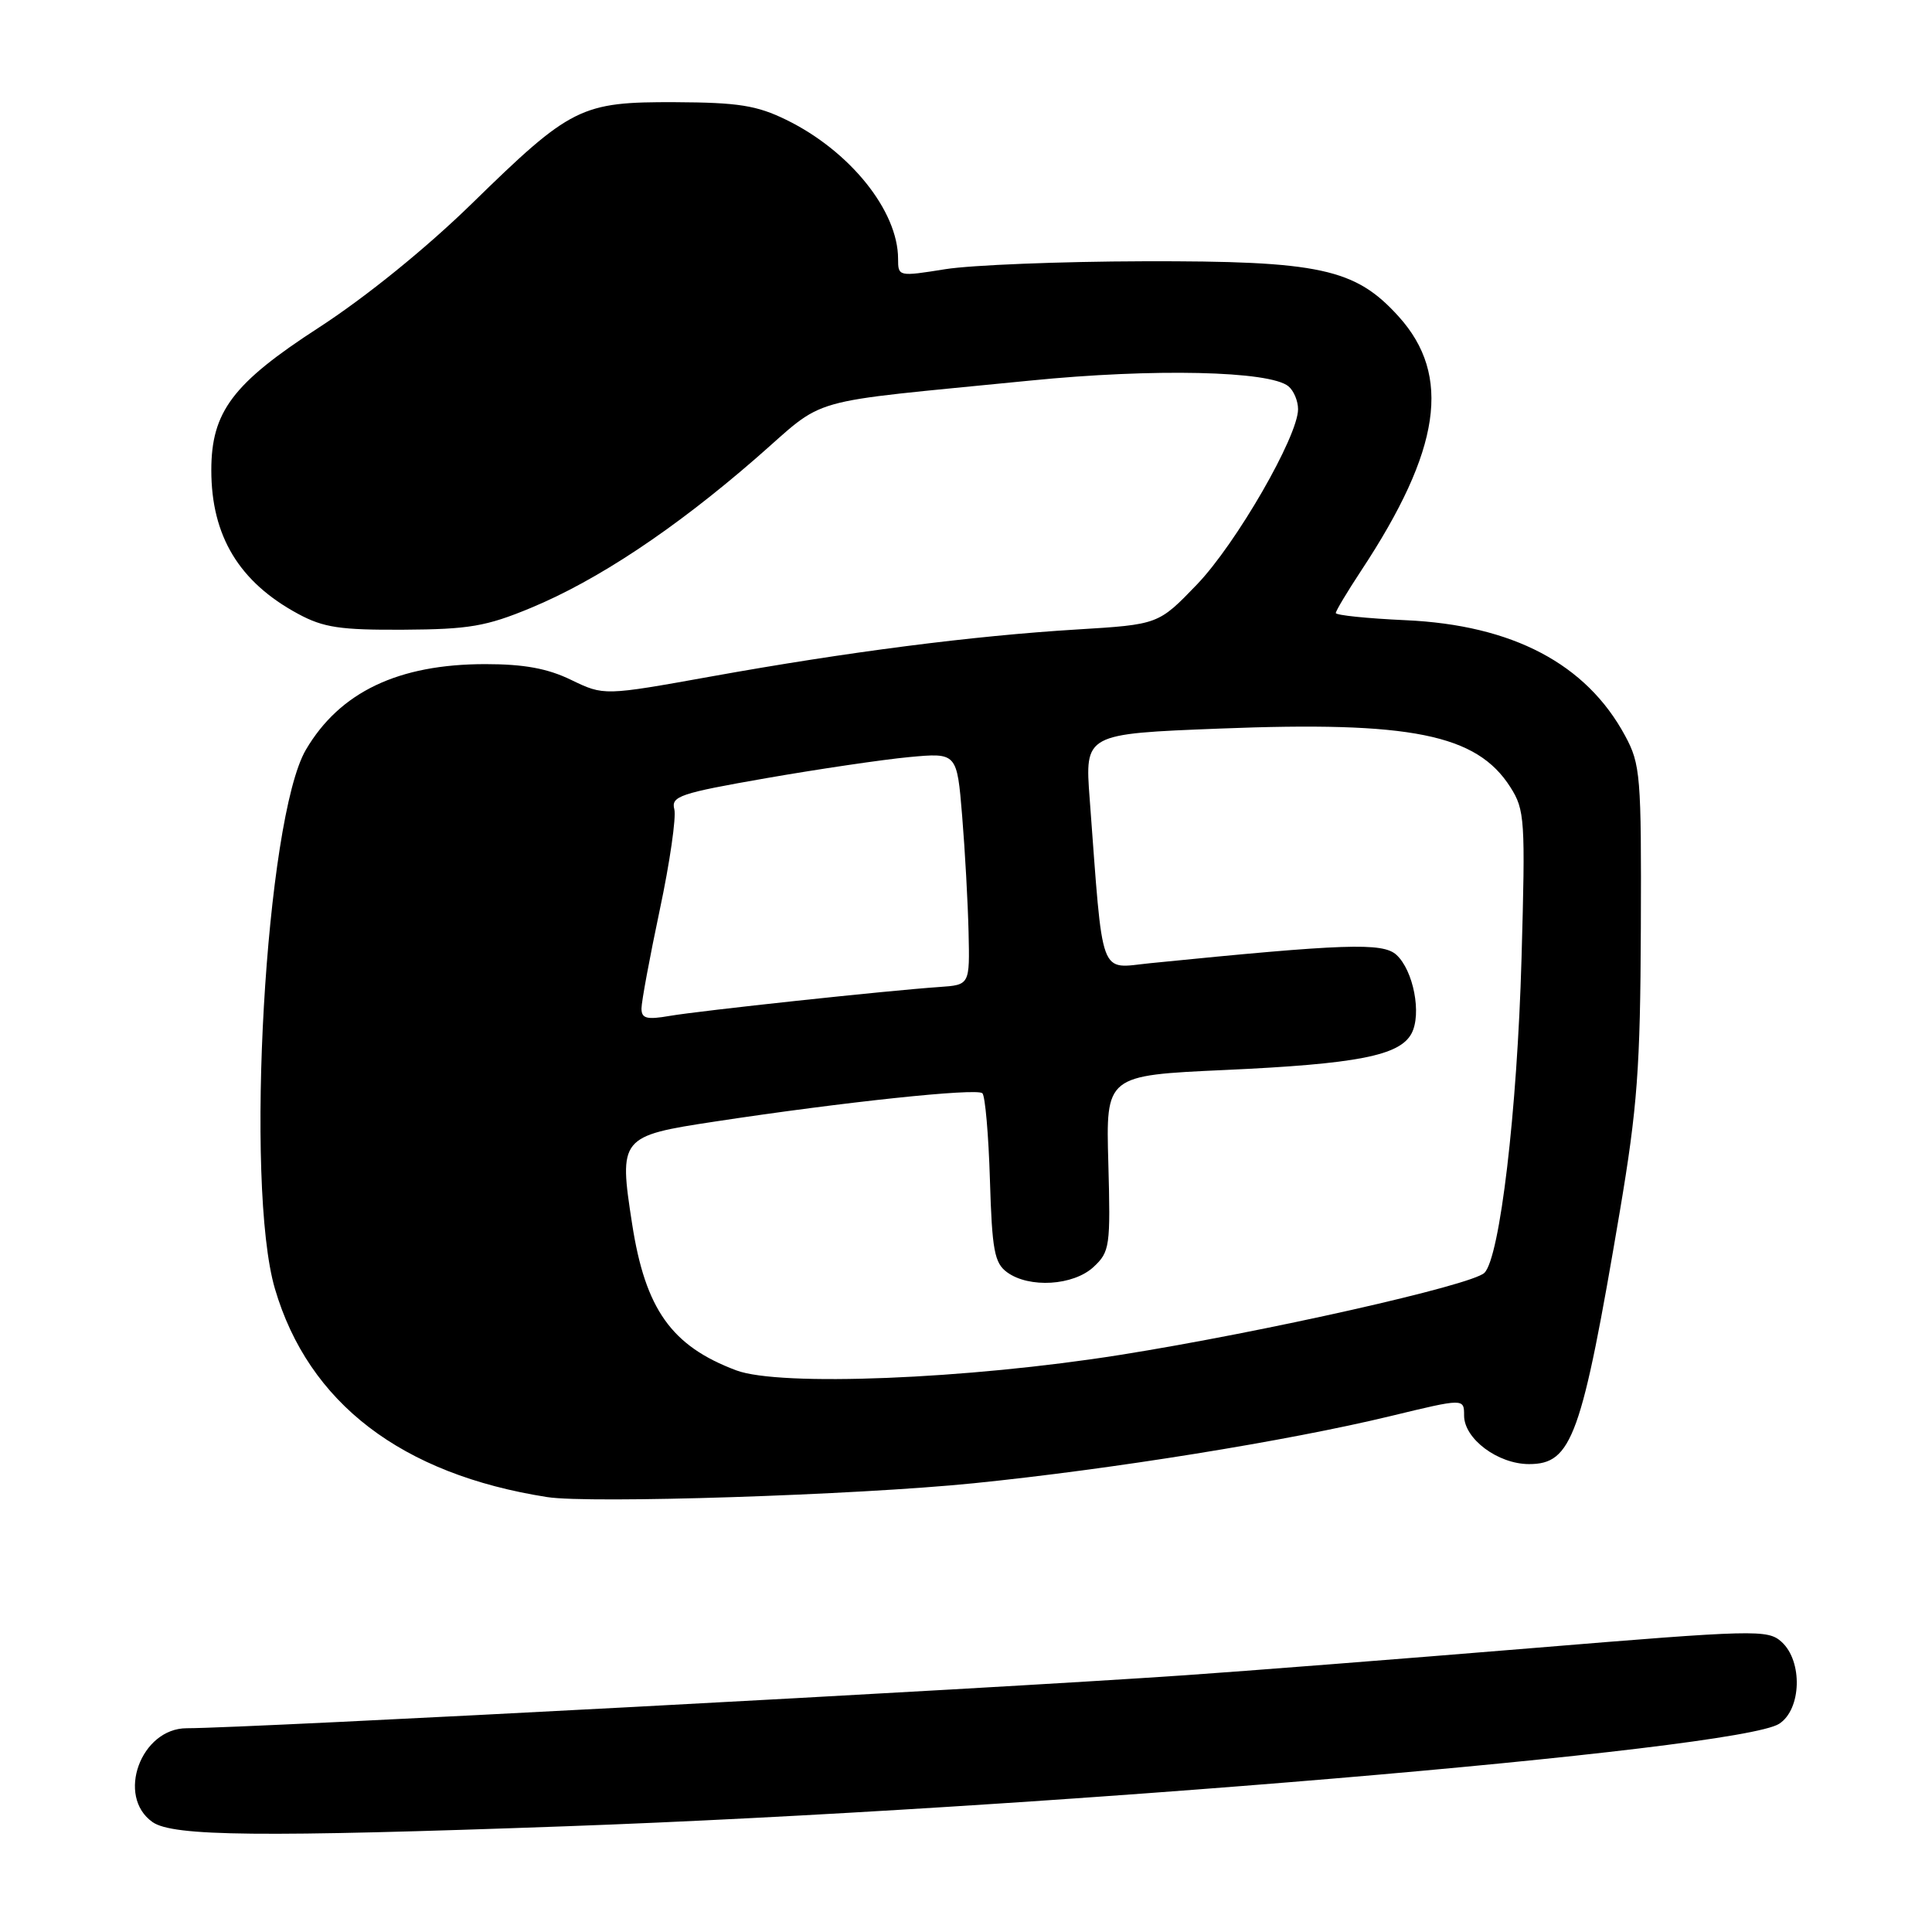 <?xml version="1.0" encoding="UTF-8" standalone="no"?>
<!DOCTYPE svg PUBLIC "-//W3C//DTD SVG 1.1//EN" "http://www.w3.org/Graphics/SVG/1.1/DTD/svg11.dtd" >
<svg xmlns="http://www.w3.org/2000/svg" xmlns:xlink="http://www.w3.org/1999/xlink" version="1.1" viewBox="0 0 256 256">
 <g >
 <path fill="currentColor"
d=" M 75.00 241.99 C 137.44 239.74 230.39 231.89 235.75 228.41 C 238.71 226.50 238.89 220.12 236.07 217.56 C 234.23 215.90 232.66 215.94 202.82 218.40 C 185.59 219.82 164.97 221.43 157.00 221.98 C 130.02 223.84 32.95 228.99 24.75 229.00 C 18.65 229.00 15.36 238.04 20.22 241.44 C 22.92 243.33 34.53 243.45 75.00 241.99 Z  M 129.00 196.54 C 147.28 194.69 170.60 190.94 184.25 187.64 C 194.00 185.28 194.00 185.28 194.00 187.57 C 194.00 190.65 198.48 194.00 202.61 194.00 C 208.29 194.00 209.58 190.41 214.64 160.49 C 216.96 146.72 217.35 141.51 217.42 123.00 C 217.50 102.79 217.37 101.26 215.34 97.50 C 210.20 87.96 200.43 82.82 186.25 82.18 C 181.16 81.95 177.00 81.52 177.00 81.23 C 177.00 80.94 178.52 78.41 180.37 75.60 C 190.93 59.60 192.38 49.75 185.33 41.94 C 179.57 35.57 174.90 34.56 151.50 34.62 C 140.50 34.65 128.69 35.12 125.25 35.67 C 119.06 36.66 119.00 36.65 119.00 34.30 C 119.00 27.93 112.61 19.99 104.17 15.87 C 100.28 13.97 97.82 13.58 89.50 13.54 C 76.96 13.49 75.68 14.13 62.50 27.00 C 56.43 32.92 48.48 39.36 42.27 43.39 C 30.84 50.79 28.00 54.56 28.00 62.31 C 28.00 71.02 31.69 77.13 39.50 81.34 C 42.86 83.16 45.09 83.49 53.50 83.44 C 62.13 83.39 64.44 83.00 70.34 80.55 C 79.14 76.90 89.30 70.16 100.10 60.78 C 109.82 52.34 105.80 53.49 136.50 50.43 C 152.87 48.79 168.26 49.14 170.73 51.19 C 171.43 51.77 172.00 53.13 172.00 54.22 C 172.00 57.81 163.80 72.03 158.61 77.44 C 153.50 82.75 153.50 82.75 142.69 83.41 C 128.87 84.25 112.27 86.39 94.27 89.63 C 80.03 92.19 80.03 92.19 75.70 90.10 C 72.56 88.57 69.43 88.00 64.31 88.00 C 52.77 88.00 45.02 91.70 40.53 99.35 C 35.19 108.47 32.40 157.05 36.43 170.77 C 40.88 185.92 53.21 195.35 72.50 198.37 C 78.12 199.26 113.46 198.11 129.00 196.54 Z  M 97.56 181.58 C 88.97 178.36 85.51 173.48 83.76 162.18 C 81.98 150.72 82.15 150.52 94.74 148.61 C 111.76 146.02 129.44 144.15 130.17 144.86 C 130.54 145.21 130.99 150.37 131.17 156.33 C 131.45 165.67 131.77 167.36 133.44 168.58 C 136.37 170.72 142.23 170.36 144.90 167.88 C 147.06 165.87 147.16 165.15 146.86 154.13 C 146.53 142.50 146.53 142.50 162.29 141.78 C 179.83 140.98 185.46 139.88 187.03 136.95 C 188.41 134.37 187.29 128.57 185.02 126.51 C 183.20 124.87 178.22 125.04 152.39 127.63 C 145.56 128.32 146.20 130.08 144.39 105.87 C 143.74 97.24 143.74 97.24 161.62 96.54 C 186.96 95.54 195.67 97.29 200.13 104.30 C 202.05 107.32 202.13 108.58 201.61 127.00 C 201.04 147.23 198.74 166.65 196.69 168.66 C 195.02 170.30 167.39 176.52 148.43 179.53 C 128.19 182.75 103.33 183.75 97.56 181.58 Z  M 85.00 133.63 C 85.00 132.74 86.09 126.86 87.42 120.57 C 88.76 114.28 89.62 108.27 89.35 107.23 C 88.90 105.51 90.09 105.11 101.48 103.12 C 108.42 101.91 116.96 100.65 120.45 100.32 C 126.80 99.73 126.80 99.73 127.49 108.11 C 127.87 112.73 128.25 119.65 128.34 123.50 C 128.50 130.50 128.50 130.50 124.50 130.78 C 117.70 131.24 92.71 133.93 88.75 134.61 C 85.69 135.14 85.00 134.96 85.00 133.63 Z "/>
</g>
</svg>